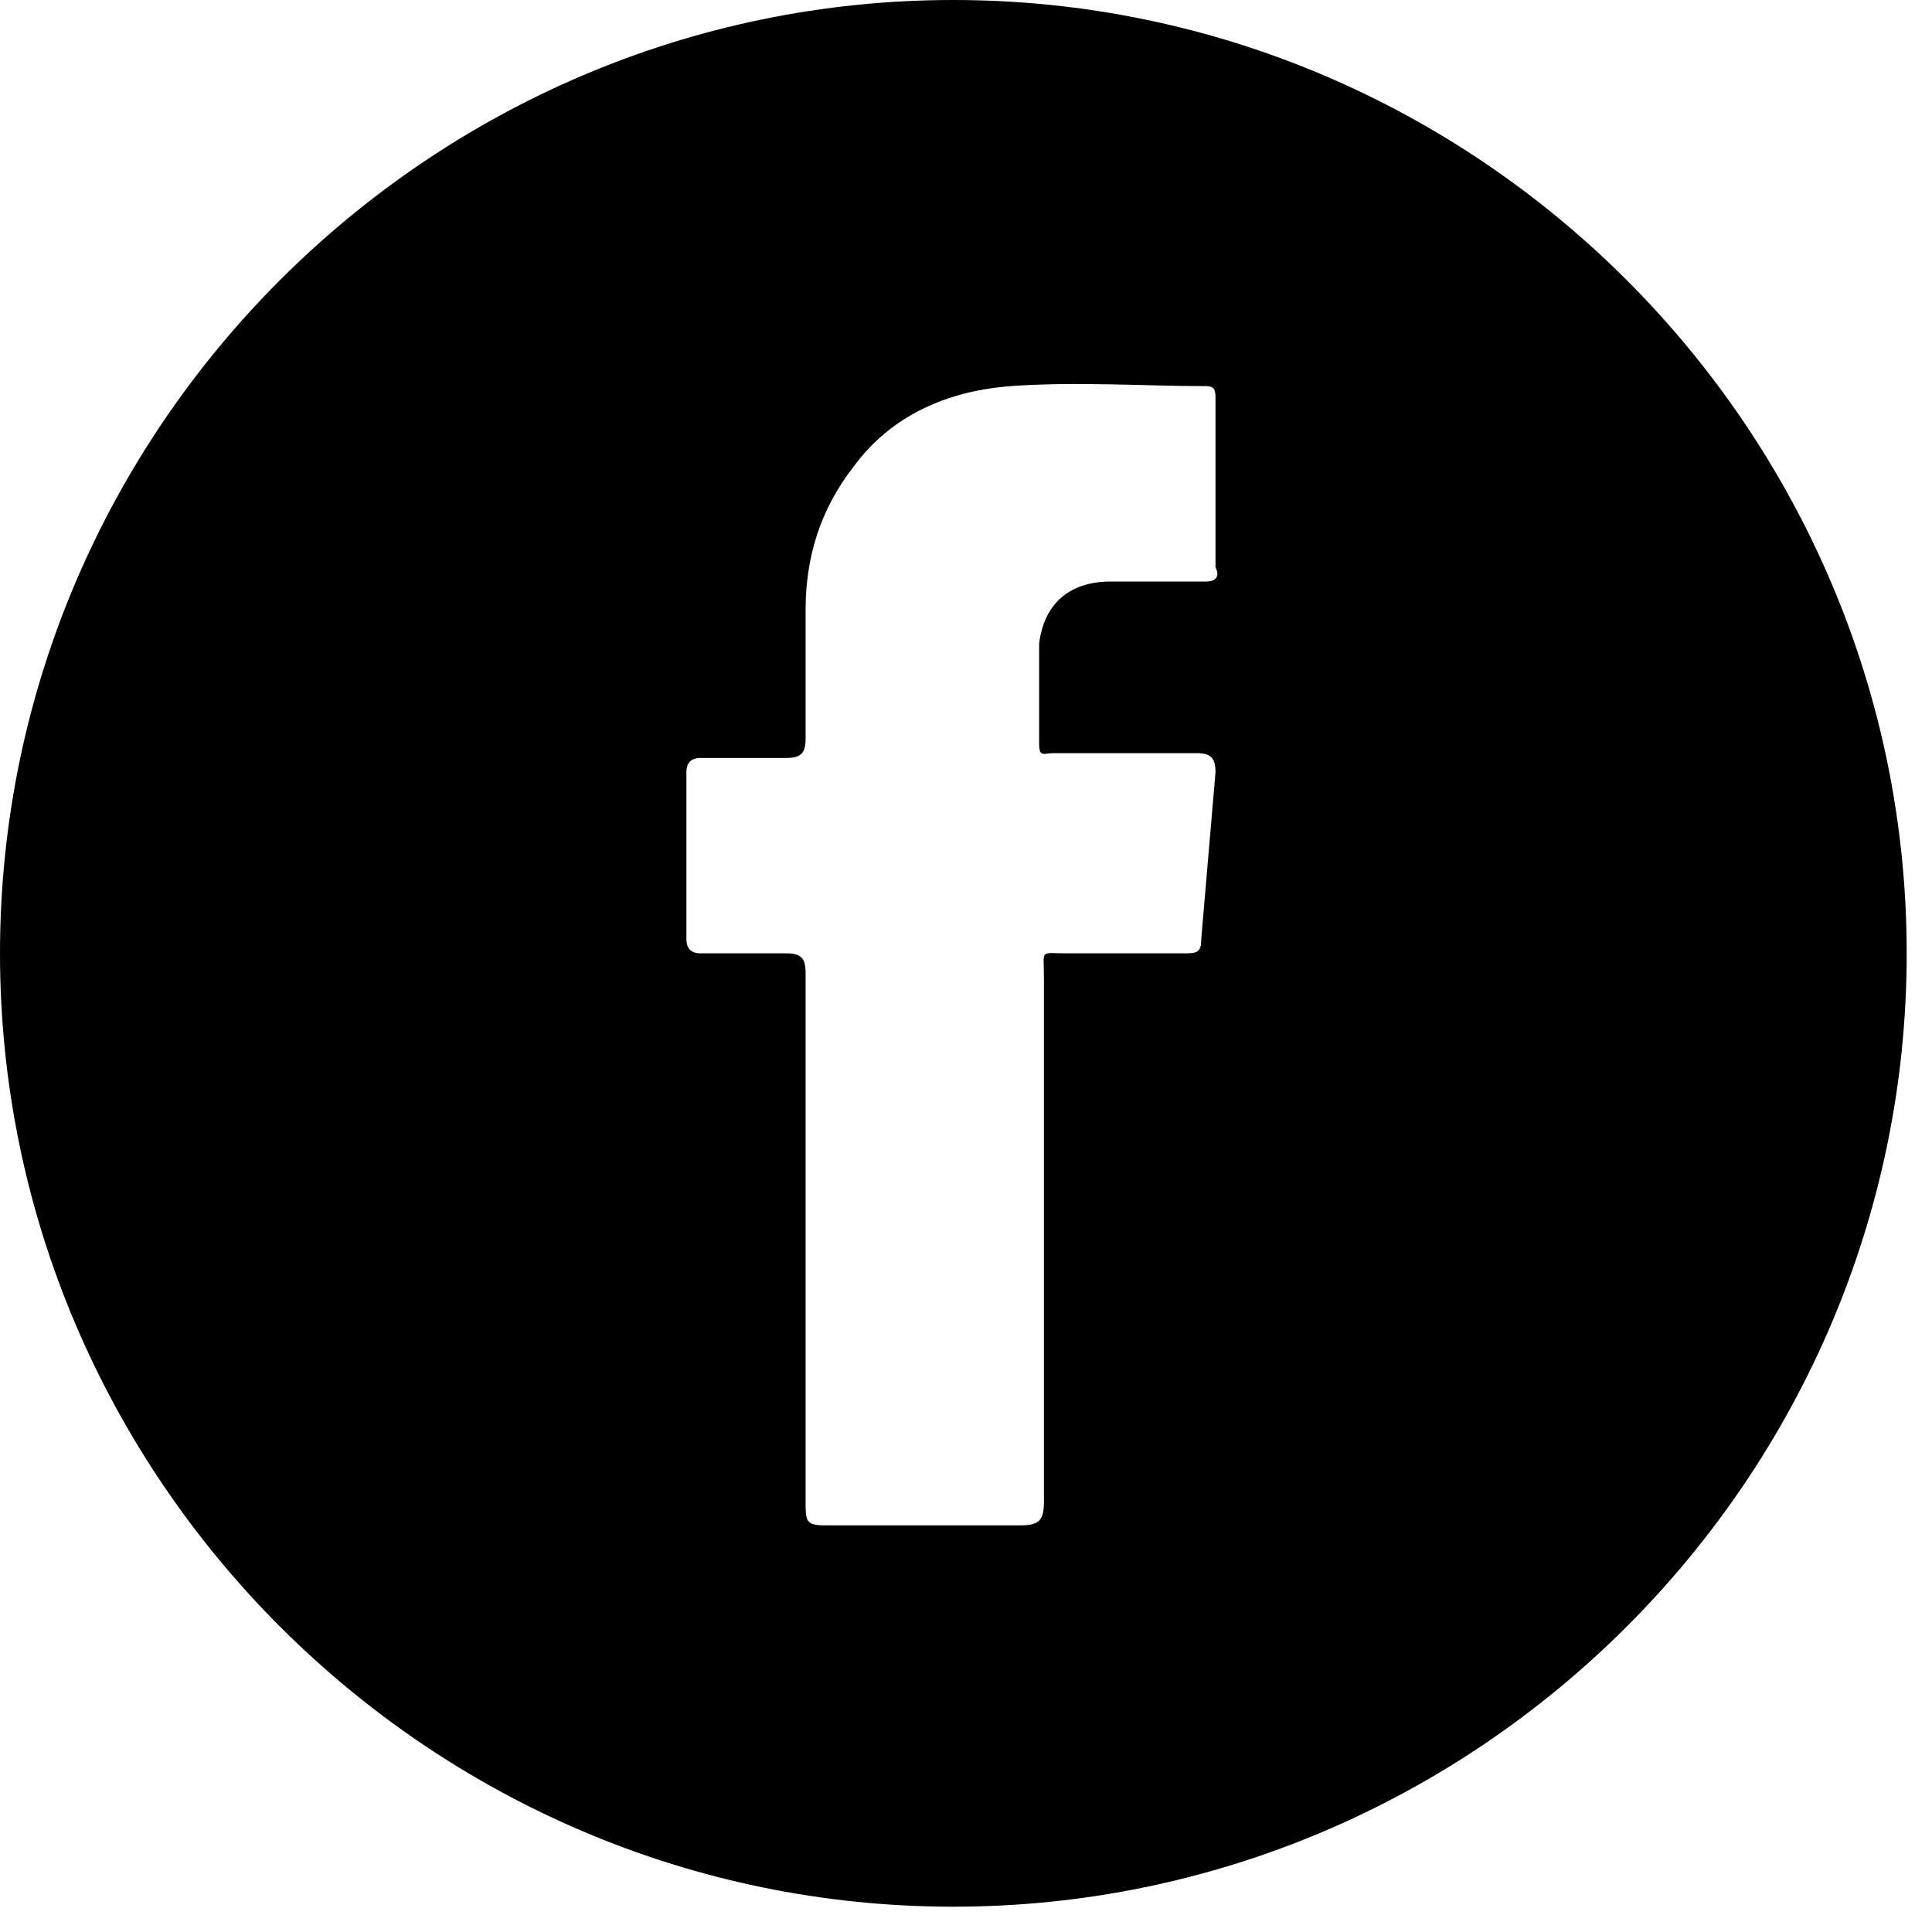 <svg width="42" height="42" viewBox="0 0 42 42" fill="none" xmlns="http://www.w3.org/2000/svg">
<path fill-rule="evenodd" clip-rule="evenodd" d="M20.725 0C9.326 0 0 9.326 0 20.725C0 32.124 9.326 41.45 20.725 41.45C32.124 41.45 41.45 32.124 41.45 20.725C41.45 9.326 32.124 0 20.725 0ZM26.217 12.642C25.492 12.642 24.87 12.642 24.145 12.642C23.212 12.642 22.694 13.16 22.59 13.989C22.59 14.715 22.59 15.44 22.59 16.166C22.59 16.477 22.694 16.373 22.901 16.373C23.938 16.373 24.974 16.373 26.01 16.373C26.321 16.373 26.424 16.477 26.424 16.787C26.321 18.031 26.217 19.171 26.114 20.414C26.114 20.725 26.01 20.725 25.699 20.725C24.87 20.725 24.041 20.725 23.212 20.725C22.59 20.725 22.694 20.622 22.694 21.243C22.694 25.077 22.694 28.808 22.694 32.642C22.694 33.056 22.59 33.16 22.176 33.16C20.725 33.16 19.378 33.16 17.927 33.16C17.513 33.16 17.513 33.056 17.513 32.642C17.513 30.777 17.513 28.808 17.513 26.943C17.513 24.974 17.513 23.108 17.513 21.14C17.513 20.829 17.409 20.725 17.098 20.725C16.477 20.725 15.855 20.725 15.233 20.725C15.026 20.725 14.922 20.622 14.922 20.414C14.922 19.171 14.922 18.031 14.922 16.787C14.922 16.58 15.026 16.477 15.233 16.477C15.855 16.477 16.477 16.477 17.098 16.477C17.409 16.477 17.513 16.373 17.513 16.062C17.513 15.129 17.513 14.197 17.513 13.264C17.513 12.124 17.824 11.088 18.549 10.155C19.378 9.015 20.622 8.497 21.969 8.394C23.419 8.29 24.87 8.394 26.217 8.394C26.424 8.394 26.424 8.497 26.424 8.705C26.424 9.948 26.424 11.192 26.424 12.331C26.528 12.539 26.424 12.642 26.217 12.642Z" fill="black"/>
</svg>
